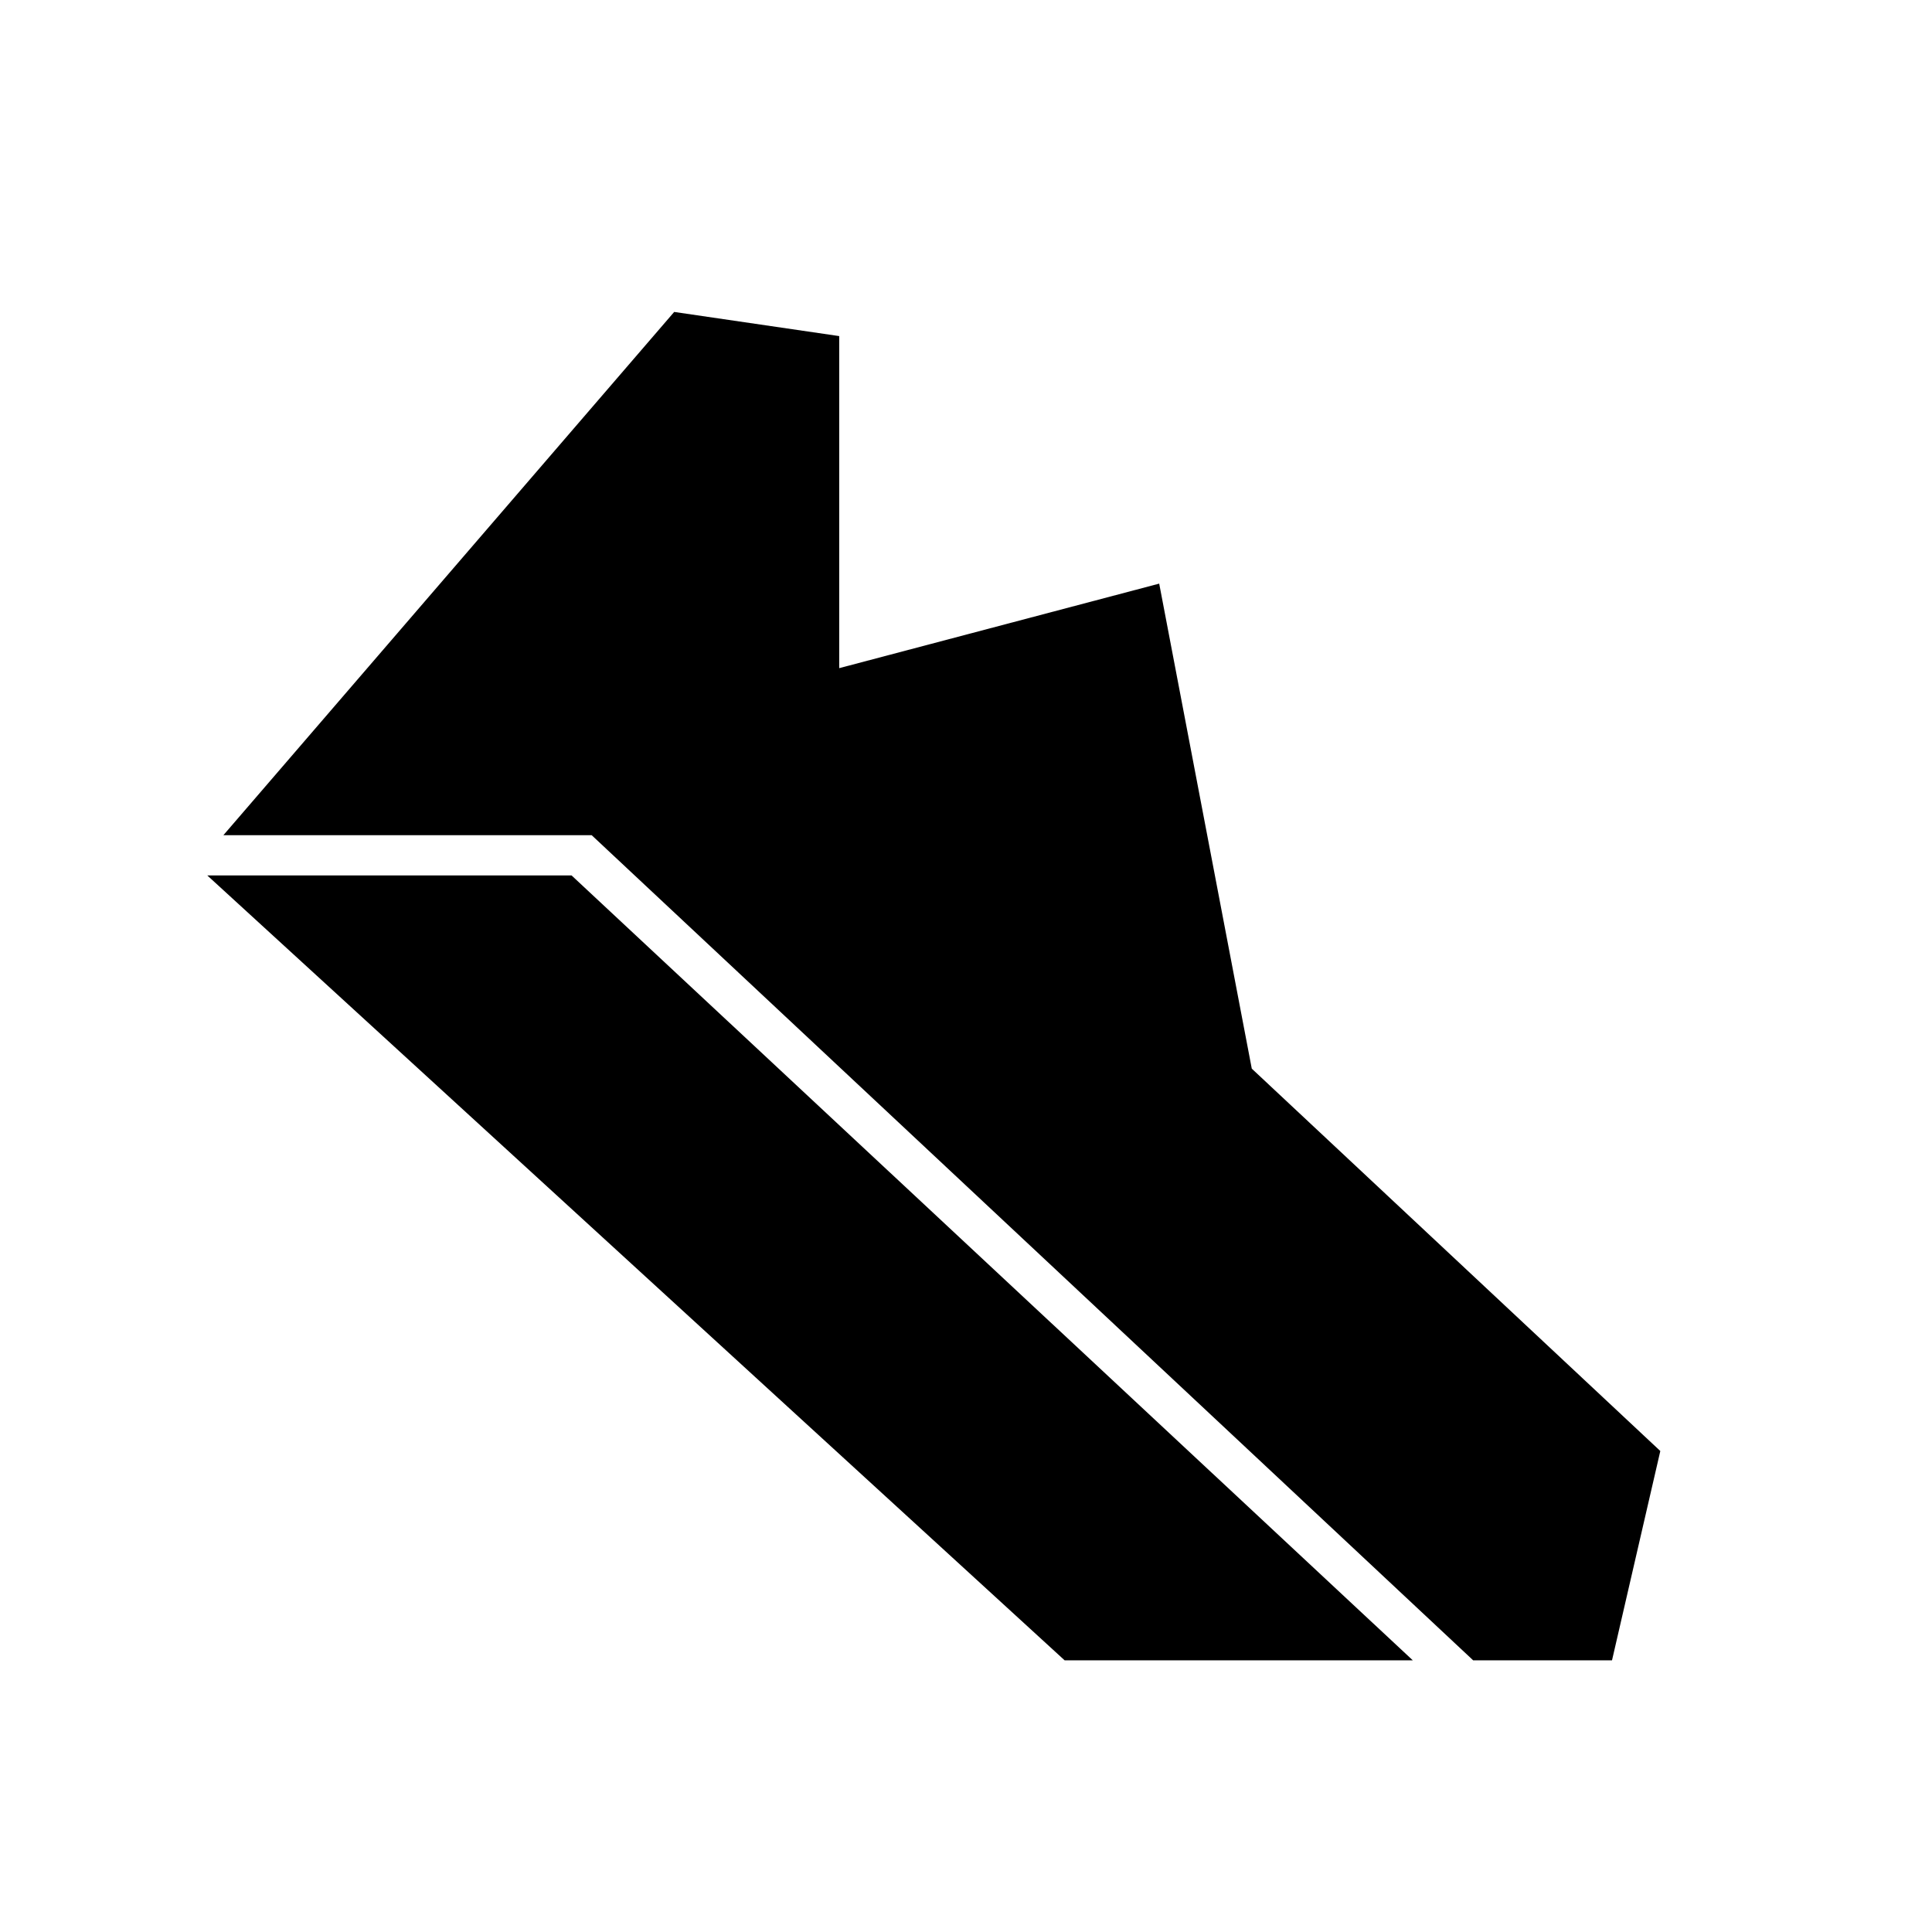 <svg xmlns="http://www.w3.org/2000/svg" height="20" viewBox="0 -960 960 960" width="20"><path d="M732-135 294-545H111l224-260 82 12v165l159-42 46 241 203 190-24 104h-69Zm-203 0L103-525h181l418 390H529Z"/></svg>